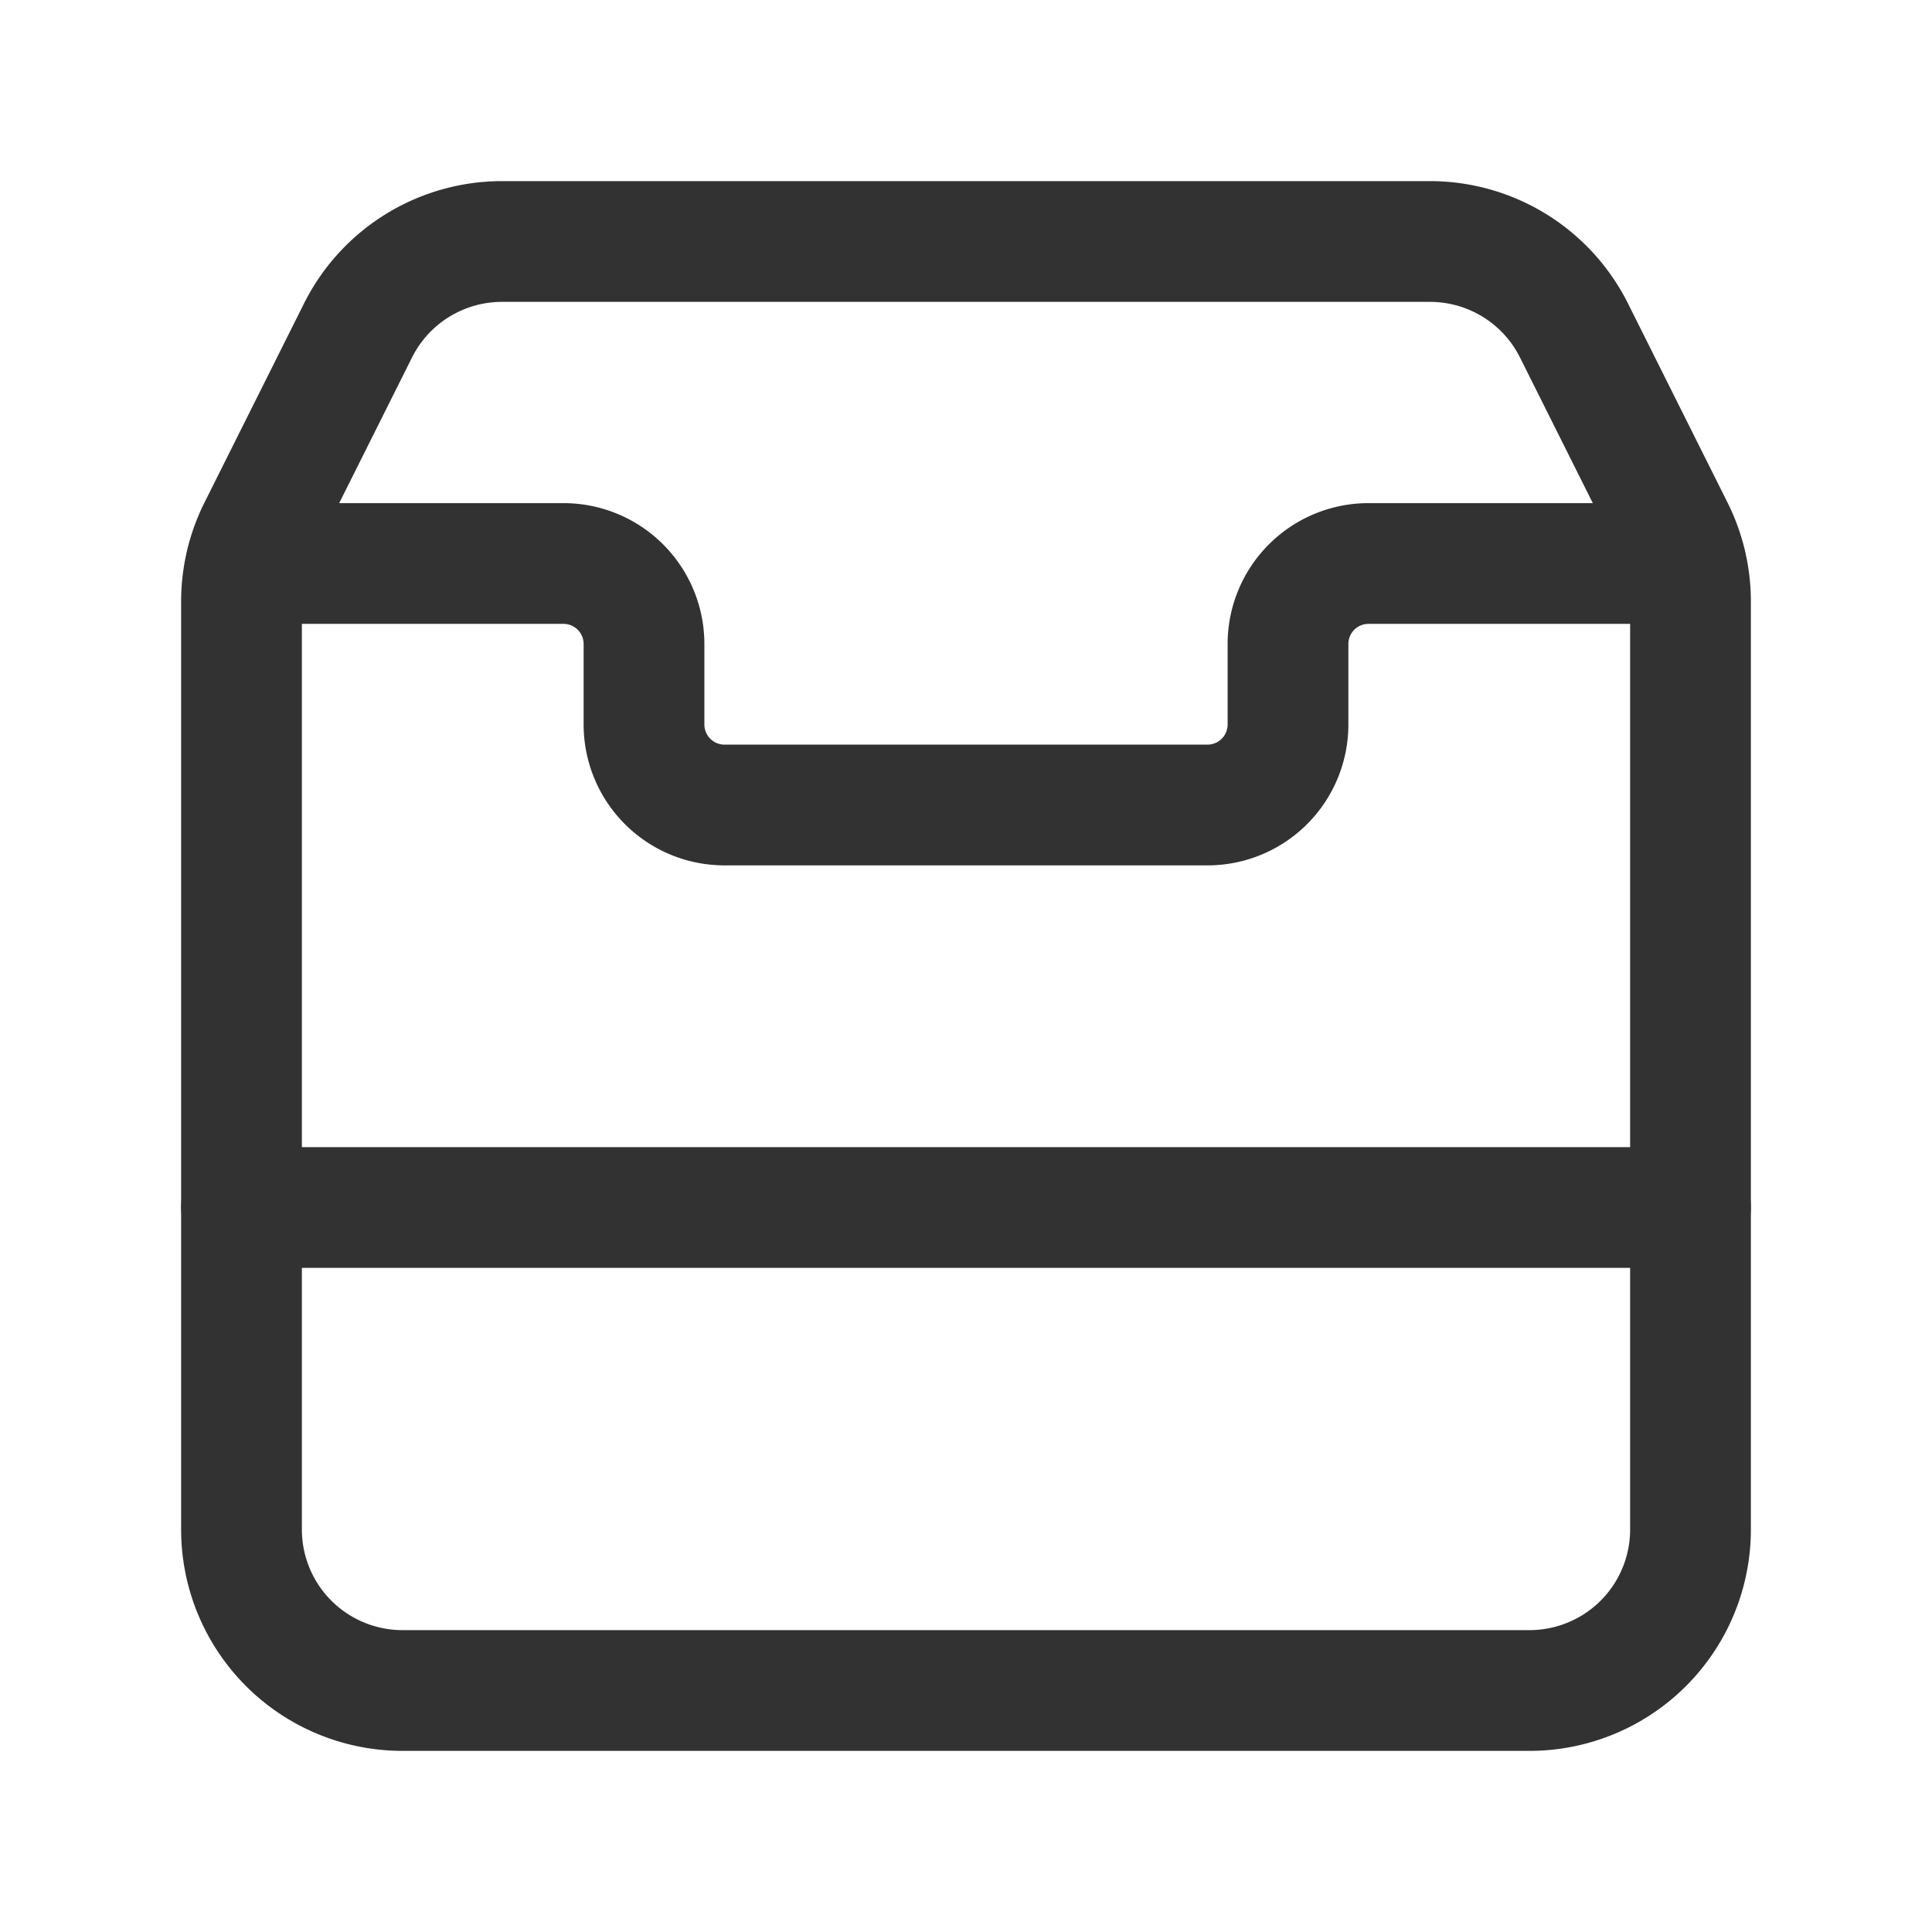 <svg xmlns="http://www.w3.org/2000/svg" viewBox="0 0 24 24"><path d="M3,19a2,2,0,0,0,2,2H19a2,2,0,0,0,2-2V7.472a2,2,0,0,0-.211-.894L19.553,4.106A2,2,0,0,0,17.764,3H6.236A2,2,0,0,0,4.447,4.106L3.211,6.578A2,2,0,0,0,3,7.472Z" fill="none" stroke="#323232" stroke-linecap="round" stroke-linejoin="round" stroke-width="1.5"/><path d="M3.06,7H7a1,1,0,0,1,1,1V9a1,1,0,0,0,1,1h6a1,1,0,0,0,1-1V8a1,1,0,0,1,1-1h3.94" fill="none" stroke="#323232" stroke-linecap="round" stroke-linejoin="round" stroke-width="1.5"/><line x1="3" y1="15" x2="21" y2="15" fill="none" stroke="#323232" stroke-linecap="round" stroke-linejoin="round" stroke-width="1.5"/><rect width="24" height="24" fill="none"/></svg>